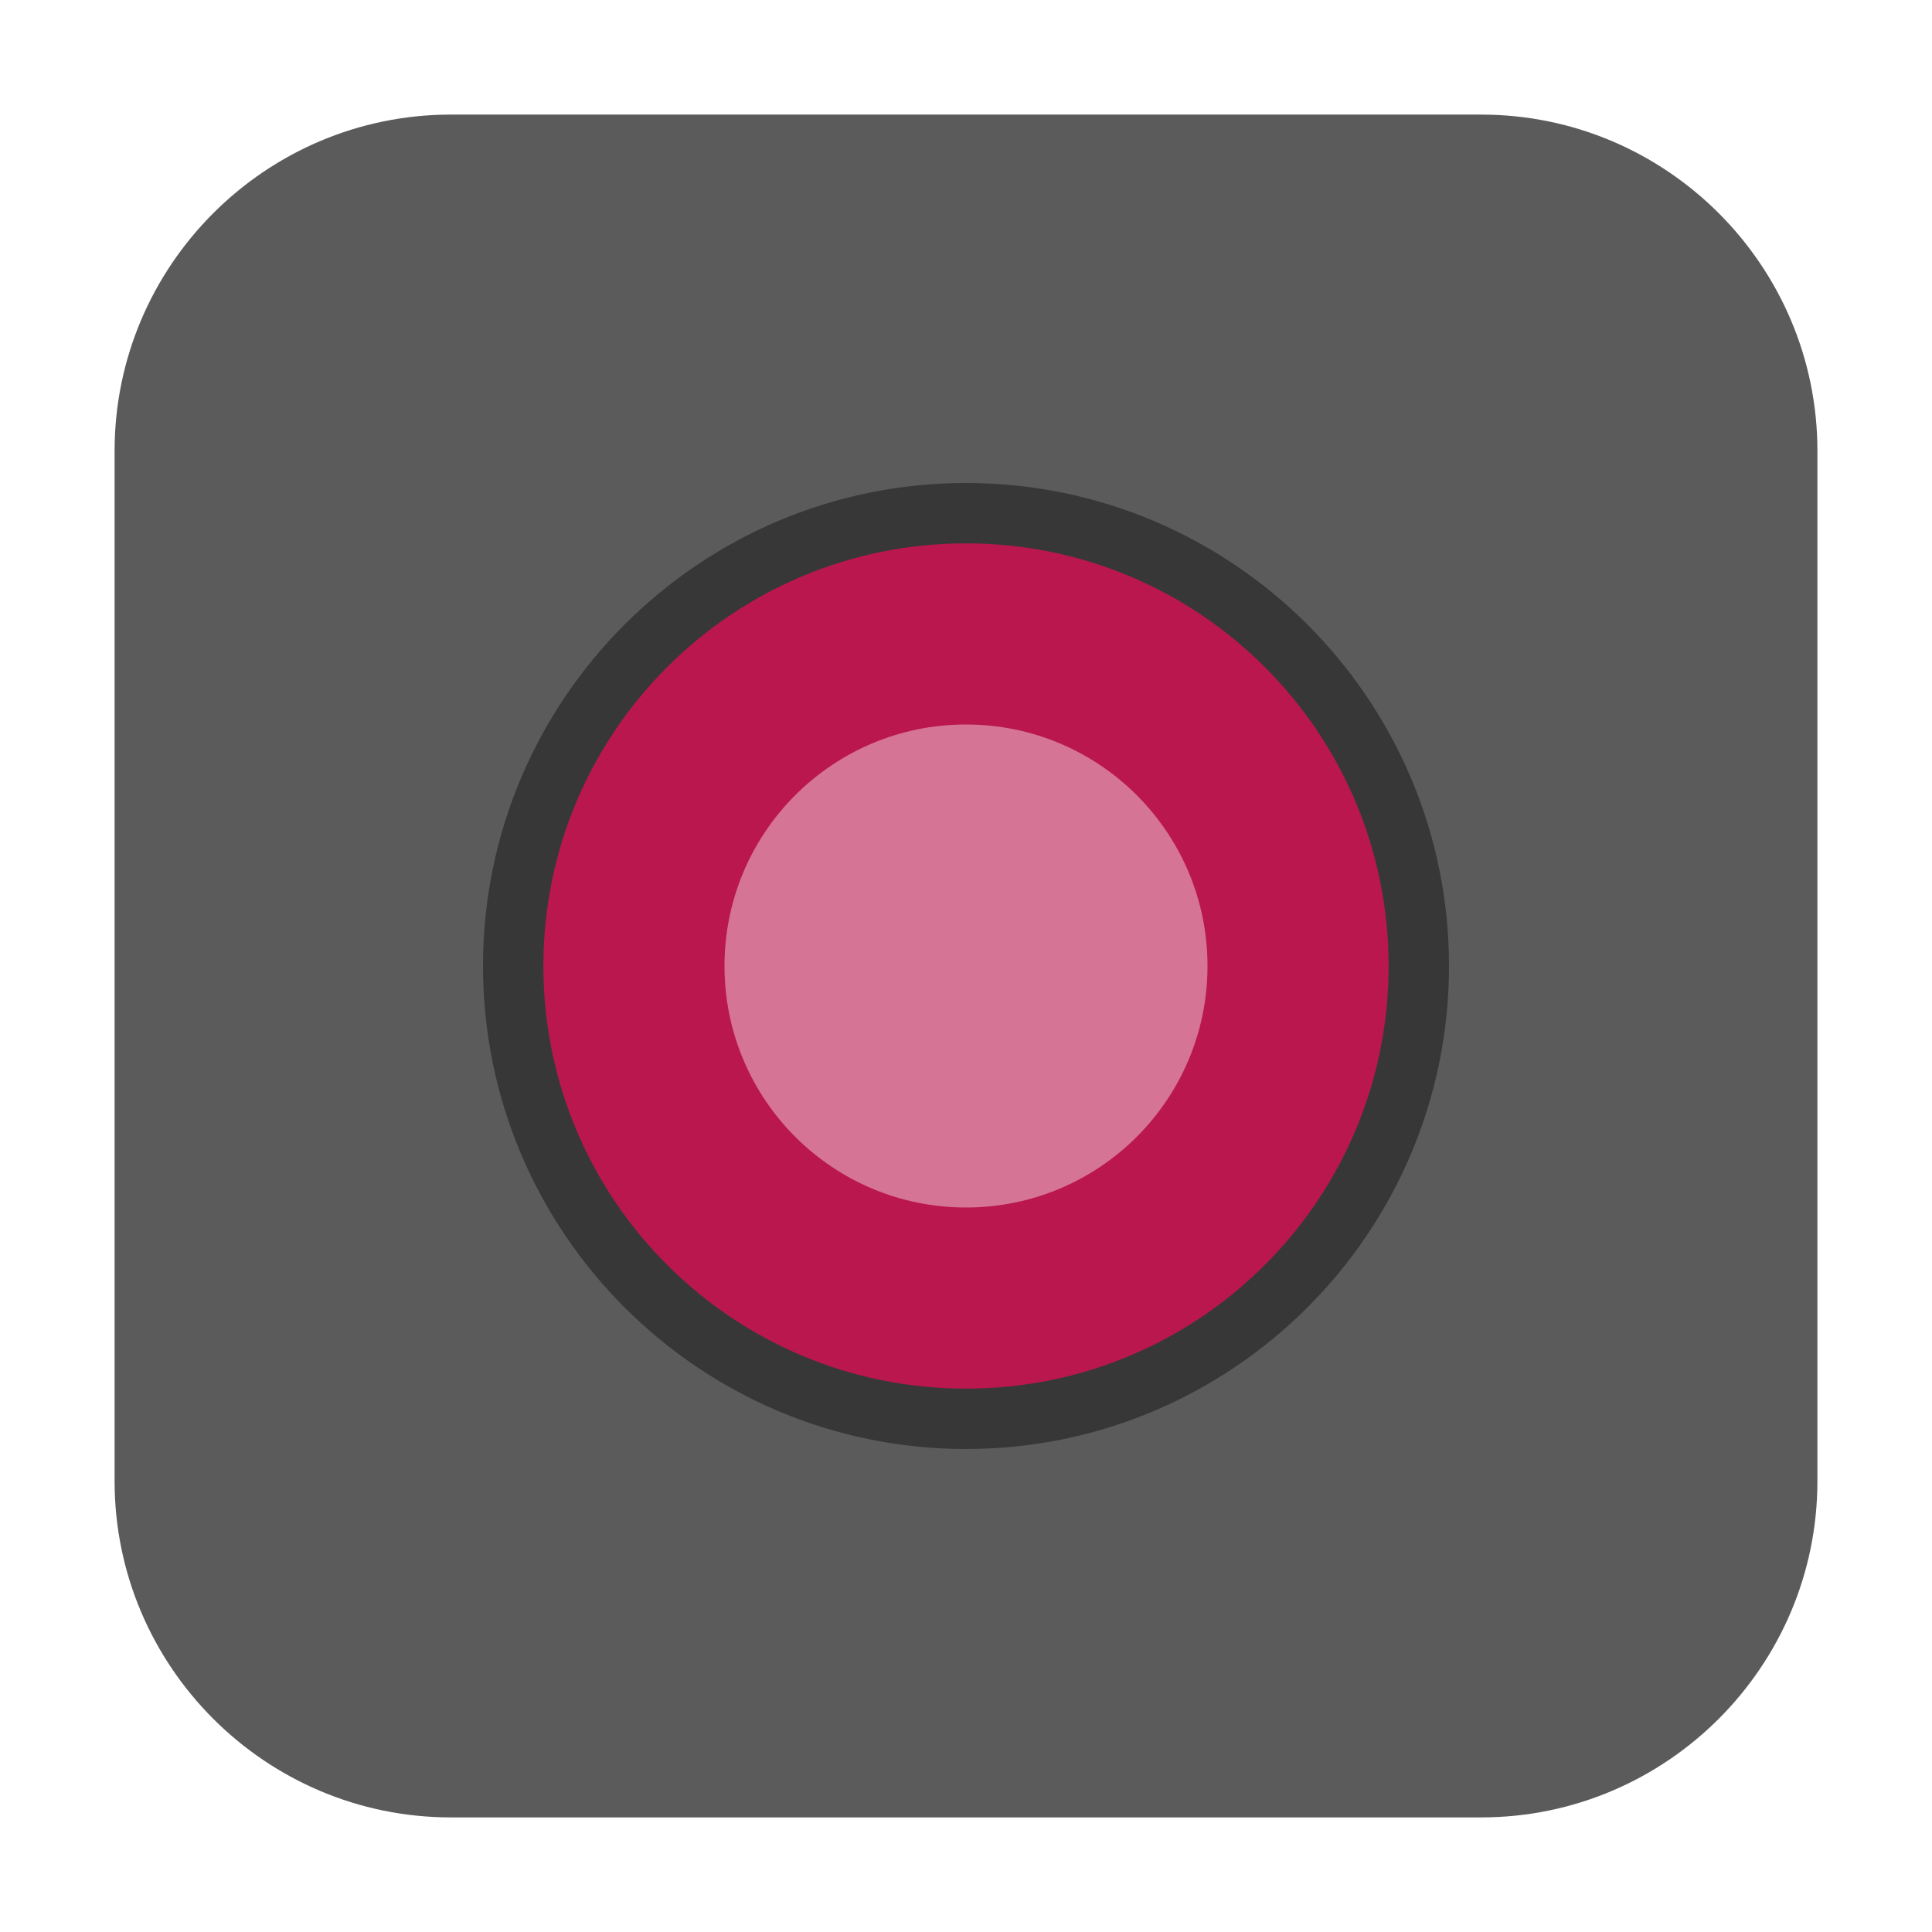 <?xml version="1.0" encoding="UTF-8"?>
<svg xmlns="http://www.w3.org/2000/svg" xmlns:xlink="http://www.w3.org/1999/xlink" width="16pt" height="16pt" viewBox="0 0 16 16" version="1.1">
<g id="surface1">
<path style=" stroke:none;fill-rule:evenodd;fill:rgb(35.686%,35.686%,35.686%);fill-opacity:1;" d="M 3.734 0.949 L 12.266 0.949 C 13.801 0.949 15.051 2.199 15.051 3.734 L 15.051 12.266 C 15.051 13.801 13.801 15.051 12.266 15.051 L 3.734 15.051 C 2.199 15.051 0.949 13.801 0.949 12.266 L 0.949 3.734 C 0.949 2.199 2.199 0.949 3.734 0.949 Z M 3.734 0.949 "/>
<path style=" stroke:none;fill-rule:nonzero;fill:rgb(21.569%,21.569%,21.569%);fill-opacity:1;" d="M 12 8 C 12 10.207 10.207 12 8 12 C 5.793 12 4 10.207 4 8 C 4 5.793 5.793 4 8 4 C 10.207 4 12 5.793 12 8 Z M 12 8 "/>
<path style=" stroke:none;fill-rule:nonzero;fill:rgb(72.941%,9.02%,30.588%);fill-opacity:1;" d="M 11.5 8 C 11.5 6.066 9.934 4.5 8 4.5 C 6.066 4.5 4.5 6.066 4.5 8 C 4.5 9.934 6.066 11.5 8 11.5 C 9.934 11.5 11.5 9.934 11.5 8 Z M 11.5 8 "/>
<path style=" stroke:none;fill-rule:nonzero;fill:rgb(83.922%,45.49%,58.431%);fill-opacity:1;" d="M 10 8 C 10 9.105 9.105 10 8 10 C 6.895 10 6 9.105 6 8 C 6 6.895 6.895 6 8 6 C 9.105 6 10 6.895 10 8 Z M 10 8 "/>
</g>
</svg>
